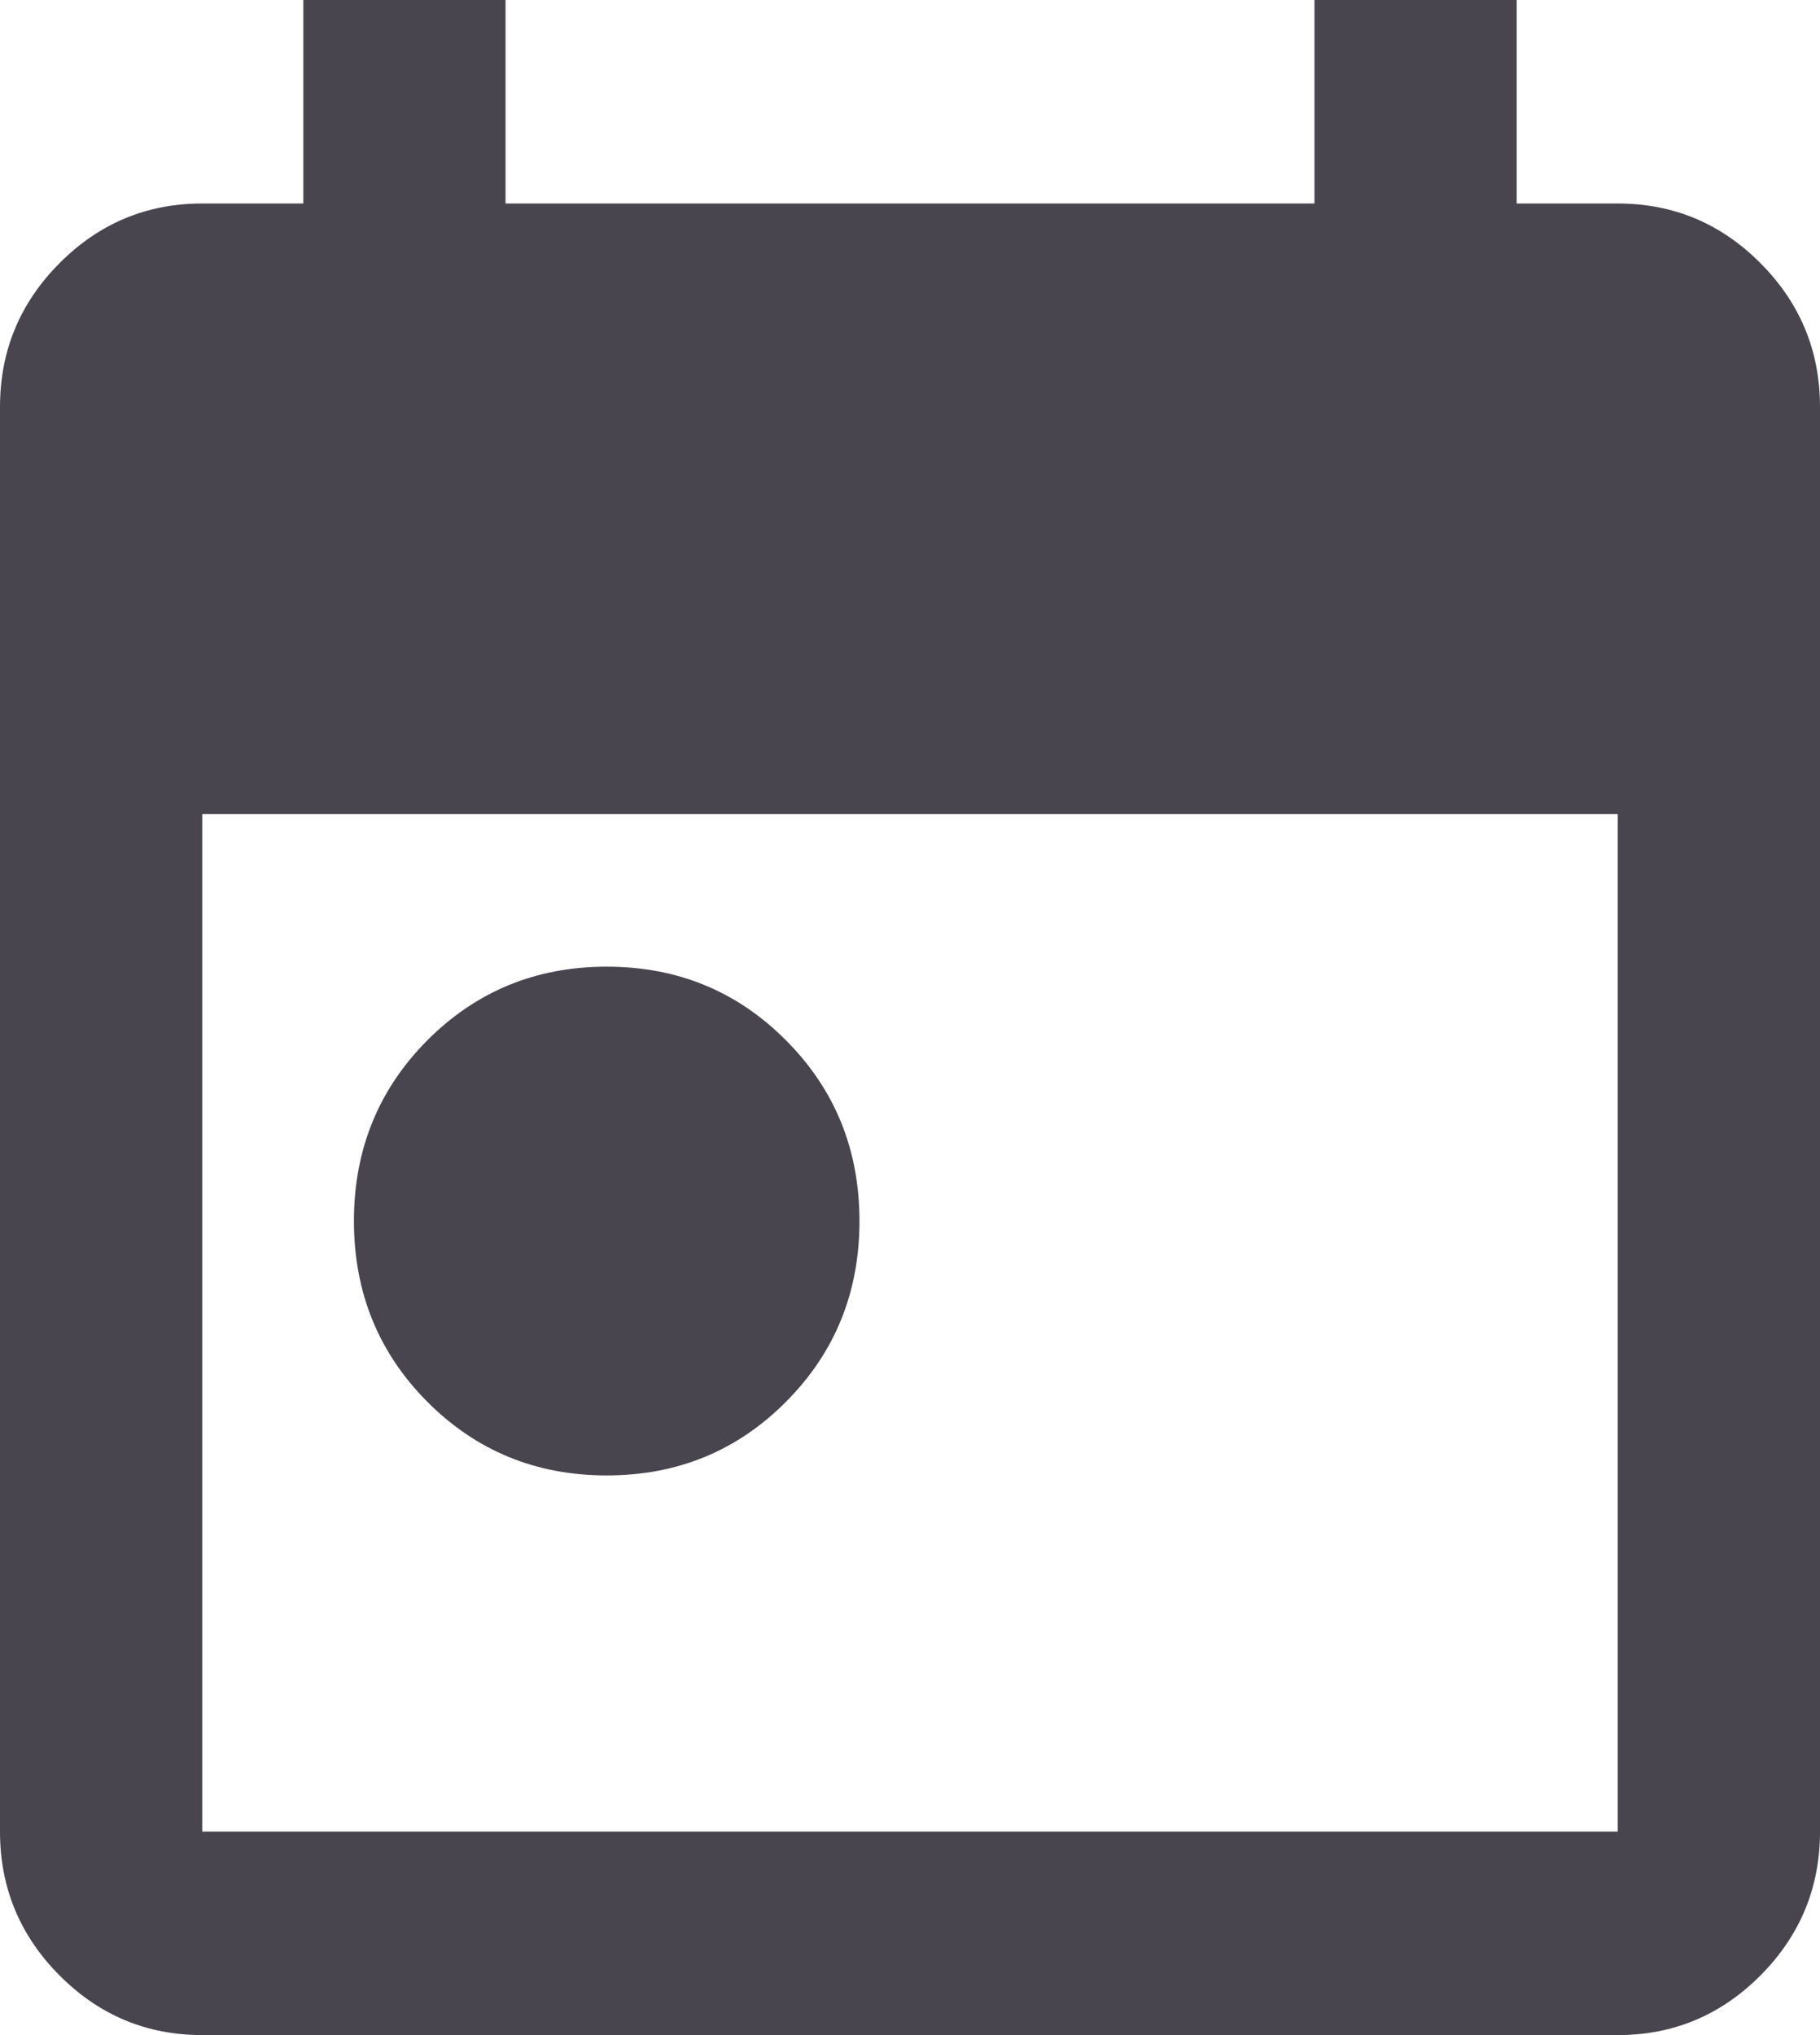 <svg width="17" height="19" viewBox="0 0 17 19" fill="none" xmlns="http://www.w3.org/2000/svg">
<path d="M5.667 13.775C5.006 13.775 4.447 13.545 3.99 13.086C3.534 12.627 3.306 12.065 3.306 11.4C3.306 10.735 3.534 10.173 3.99 9.714C4.447 9.255 5.006 9.025 5.667 9.025C6.328 9.025 6.887 9.255 7.343 9.714C7.8 10.173 8.028 10.735 8.028 11.4C8.028 12.065 7.8 12.627 7.343 13.086C6.887 13.545 6.328 13.775 5.667 13.775ZM1.889 19C1.369 19 0.925 18.814 0.555 18.442C0.185 18.07 0 17.622 0 17.1V3.8C0 3.277 0.185 2.83 0.555 2.458C0.925 2.086 1.369 1.9 1.889 1.9H2.833V0H4.722V1.9H12.278V0H14.167V1.9H15.111C15.631 1.9 16.075 2.086 16.445 2.458C16.815 2.83 17 3.277 17 3.8V17.1C17 17.622 16.815 18.07 16.445 18.442C16.075 18.814 15.631 19 15.111 19H1.889ZM1.889 17.1H15.111V7.6H1.889V17.1Z" fill="#49454F"/>
</svg>
